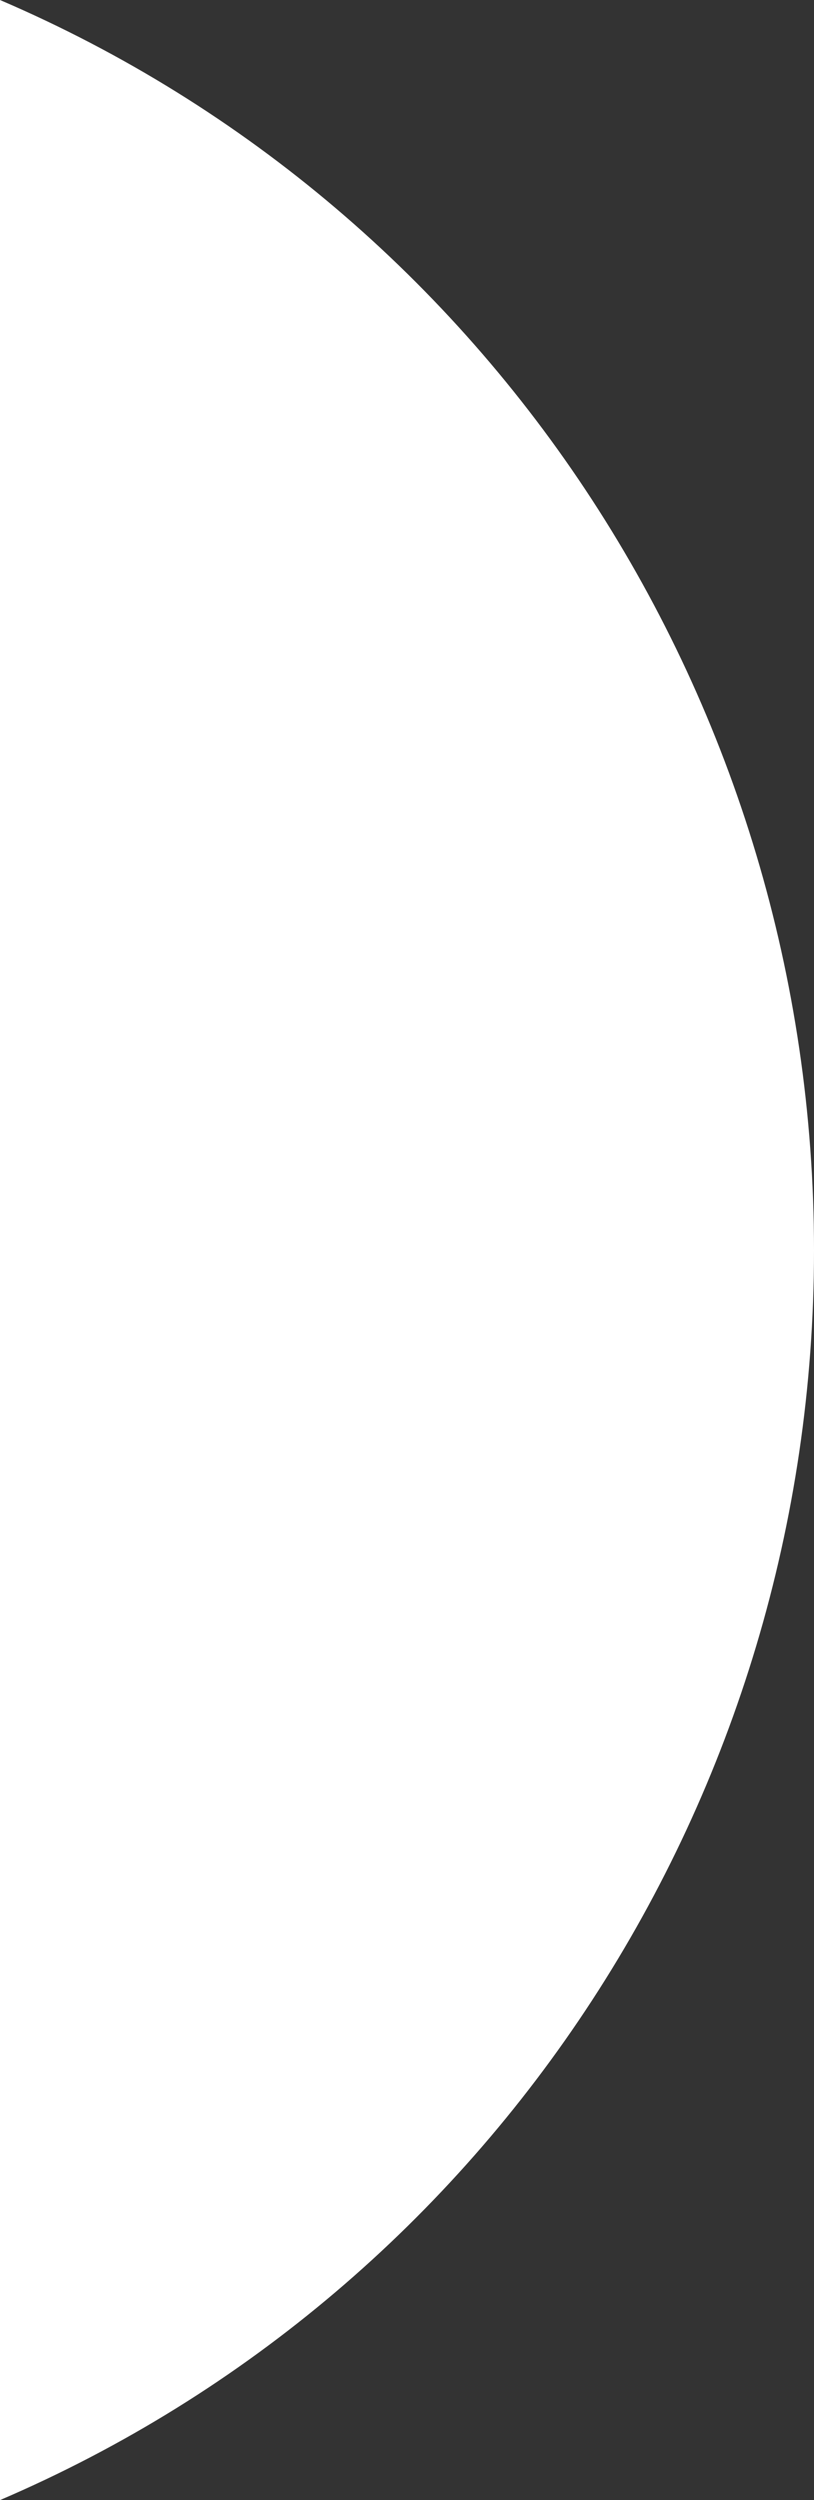 <svg 
          width="1.328" 
          height="4.075" fill="none" 
          xmlns="http://www.w3.org/2000/svg">
          <rect width="100%" height="100%" fill="#333333" stroke="none"/>
          <path d="M 0 0 L 0 4.075 C 0.805 3.73 1.328 2.927 1.328 2.038 C 1.328 1.148 0.805 0.345 0 0 Z" fill="rgb(255,255,255)"/>
        </svg>